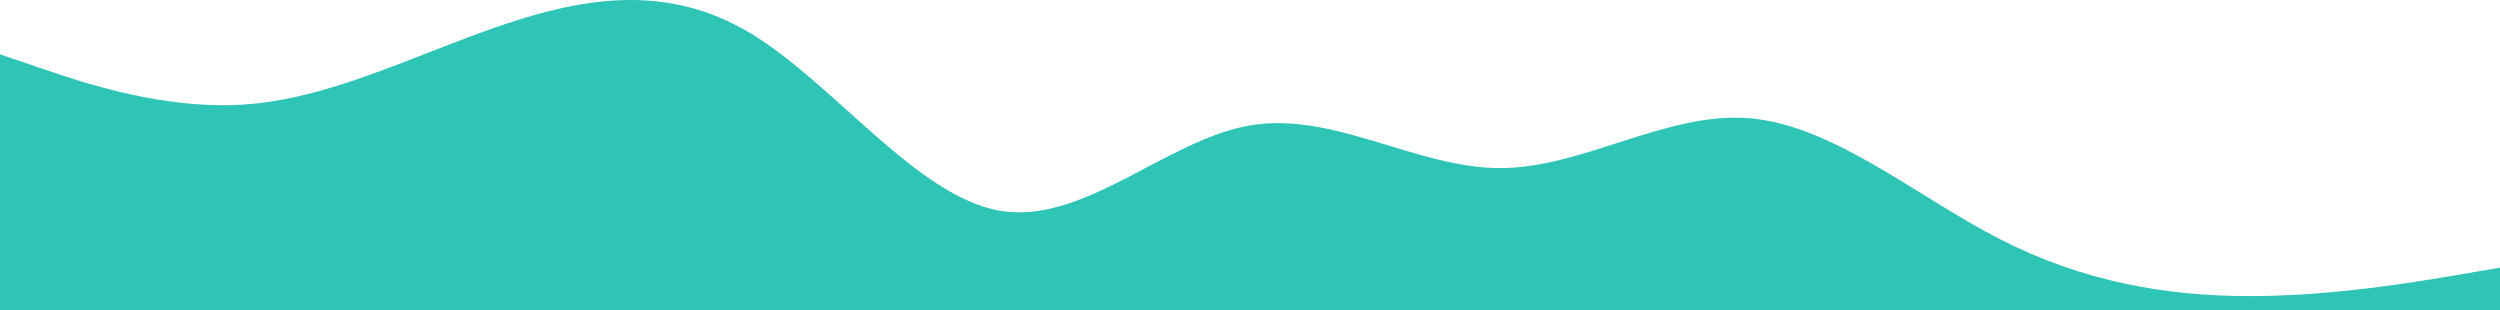 <svg width="1152" height="143" viewBox="0 0 1152 143" fill="none" xmlns="http://www.w3.org/2000/svg">
<path fill-rule="evenodd" clip-rule="evenodd" d="M0 25.017L19.2 31.572C38.4 38.126 76.8 51.236 115.2 47.958C153.6 44.681 192 25.017 230.4 11.908C268.8 -1.201 307.2 -7.756 345.6 15.185C384 38.126 422.4 90.563 460.8 97.118C499.2 103.672 537.6 64.345 576 57.79C614.4 51.236 652.8 77.454 691.2 77.454C729.6 77.454 768 51.236 806.4 54.513C844.8 57.79 883.2 90.563 921.6 110.227C960 129.891 998.4 136.445 1036.8 136.445C1075.2 136.445 1113.6 129.891 1132.8 126.613L1152 123.336V143H1132.8C1113.6 143 1075.2 143 1036.8 143C998.4 143 960 143 921.6 143C883.2 143 844.8 143 806.4 143C768 143 729.6 143 691.2 143C652.8 143 614.4 143 576 143C537.6 143 499.2 143 460.8 143C422.4 143 384 143 345.6 143C307.2 143 268.8 143 230.4 143C192 143 153.6 143 115.2 143C76.8 143 38.4 143 19.2 143H0V25.017Z" fill="#2EC4B6"/>
</svg>
